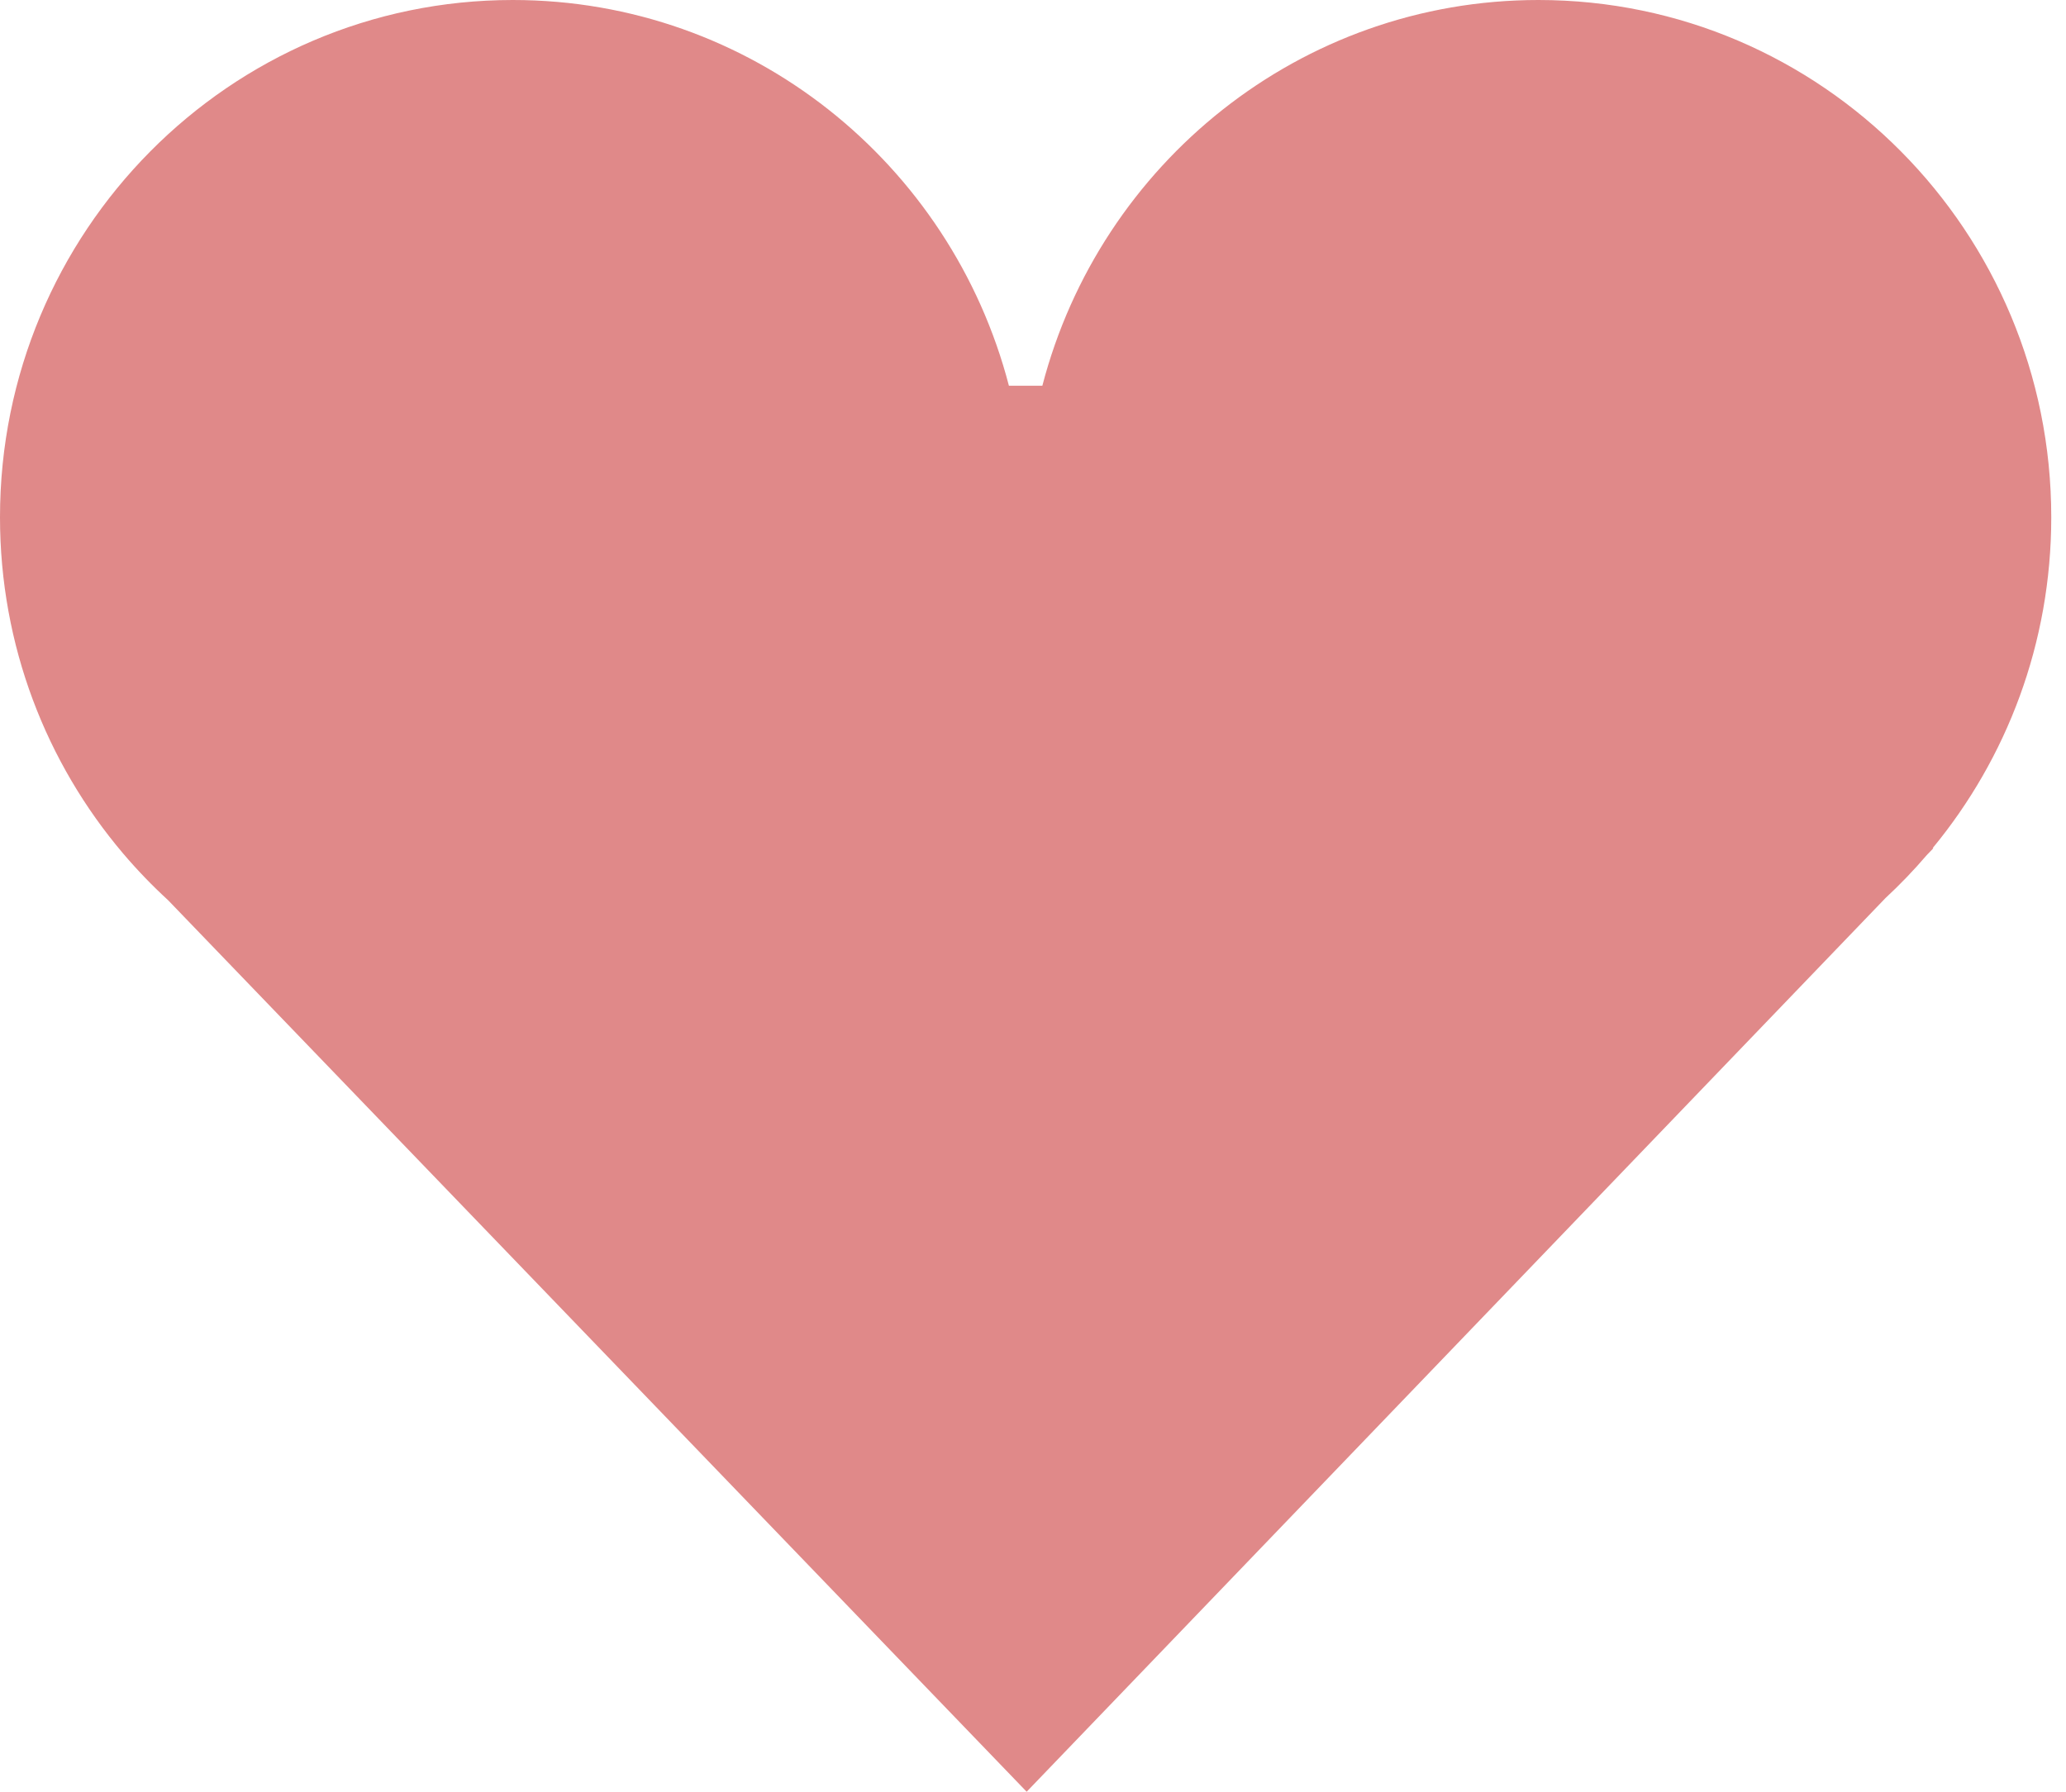 <svg width="83" height="72" viewBox="0 0 83 72" fill="none" xmlns="http://www.w3.org/2000/svg">
<path fill-rule="evenodd" clip-rule="evenodd" d="M77.647 34.076C80.62 30.473 82.408 25.84 82.408 20.785C82.408 9.306 73.184 0 61.806 0C52.238 0 44.194 6.58 41.876 15.5H40.532C38.214 6.58 30.17 0 20.602 0C9.224 0 0 9.306 0 20.785C0 25.943 1.862 30.662 4.945 34.296L4.944 34.296L4.952 34.304C5.513 34.964 6.114 35.588 6.751 36.172L41.245 72L75.744 36.092C76.331 35.548 76.886 34.97 77.407 34.361L77.669 34.088L77.647 34.076Z" fill="#E08989"/>
</svg>

